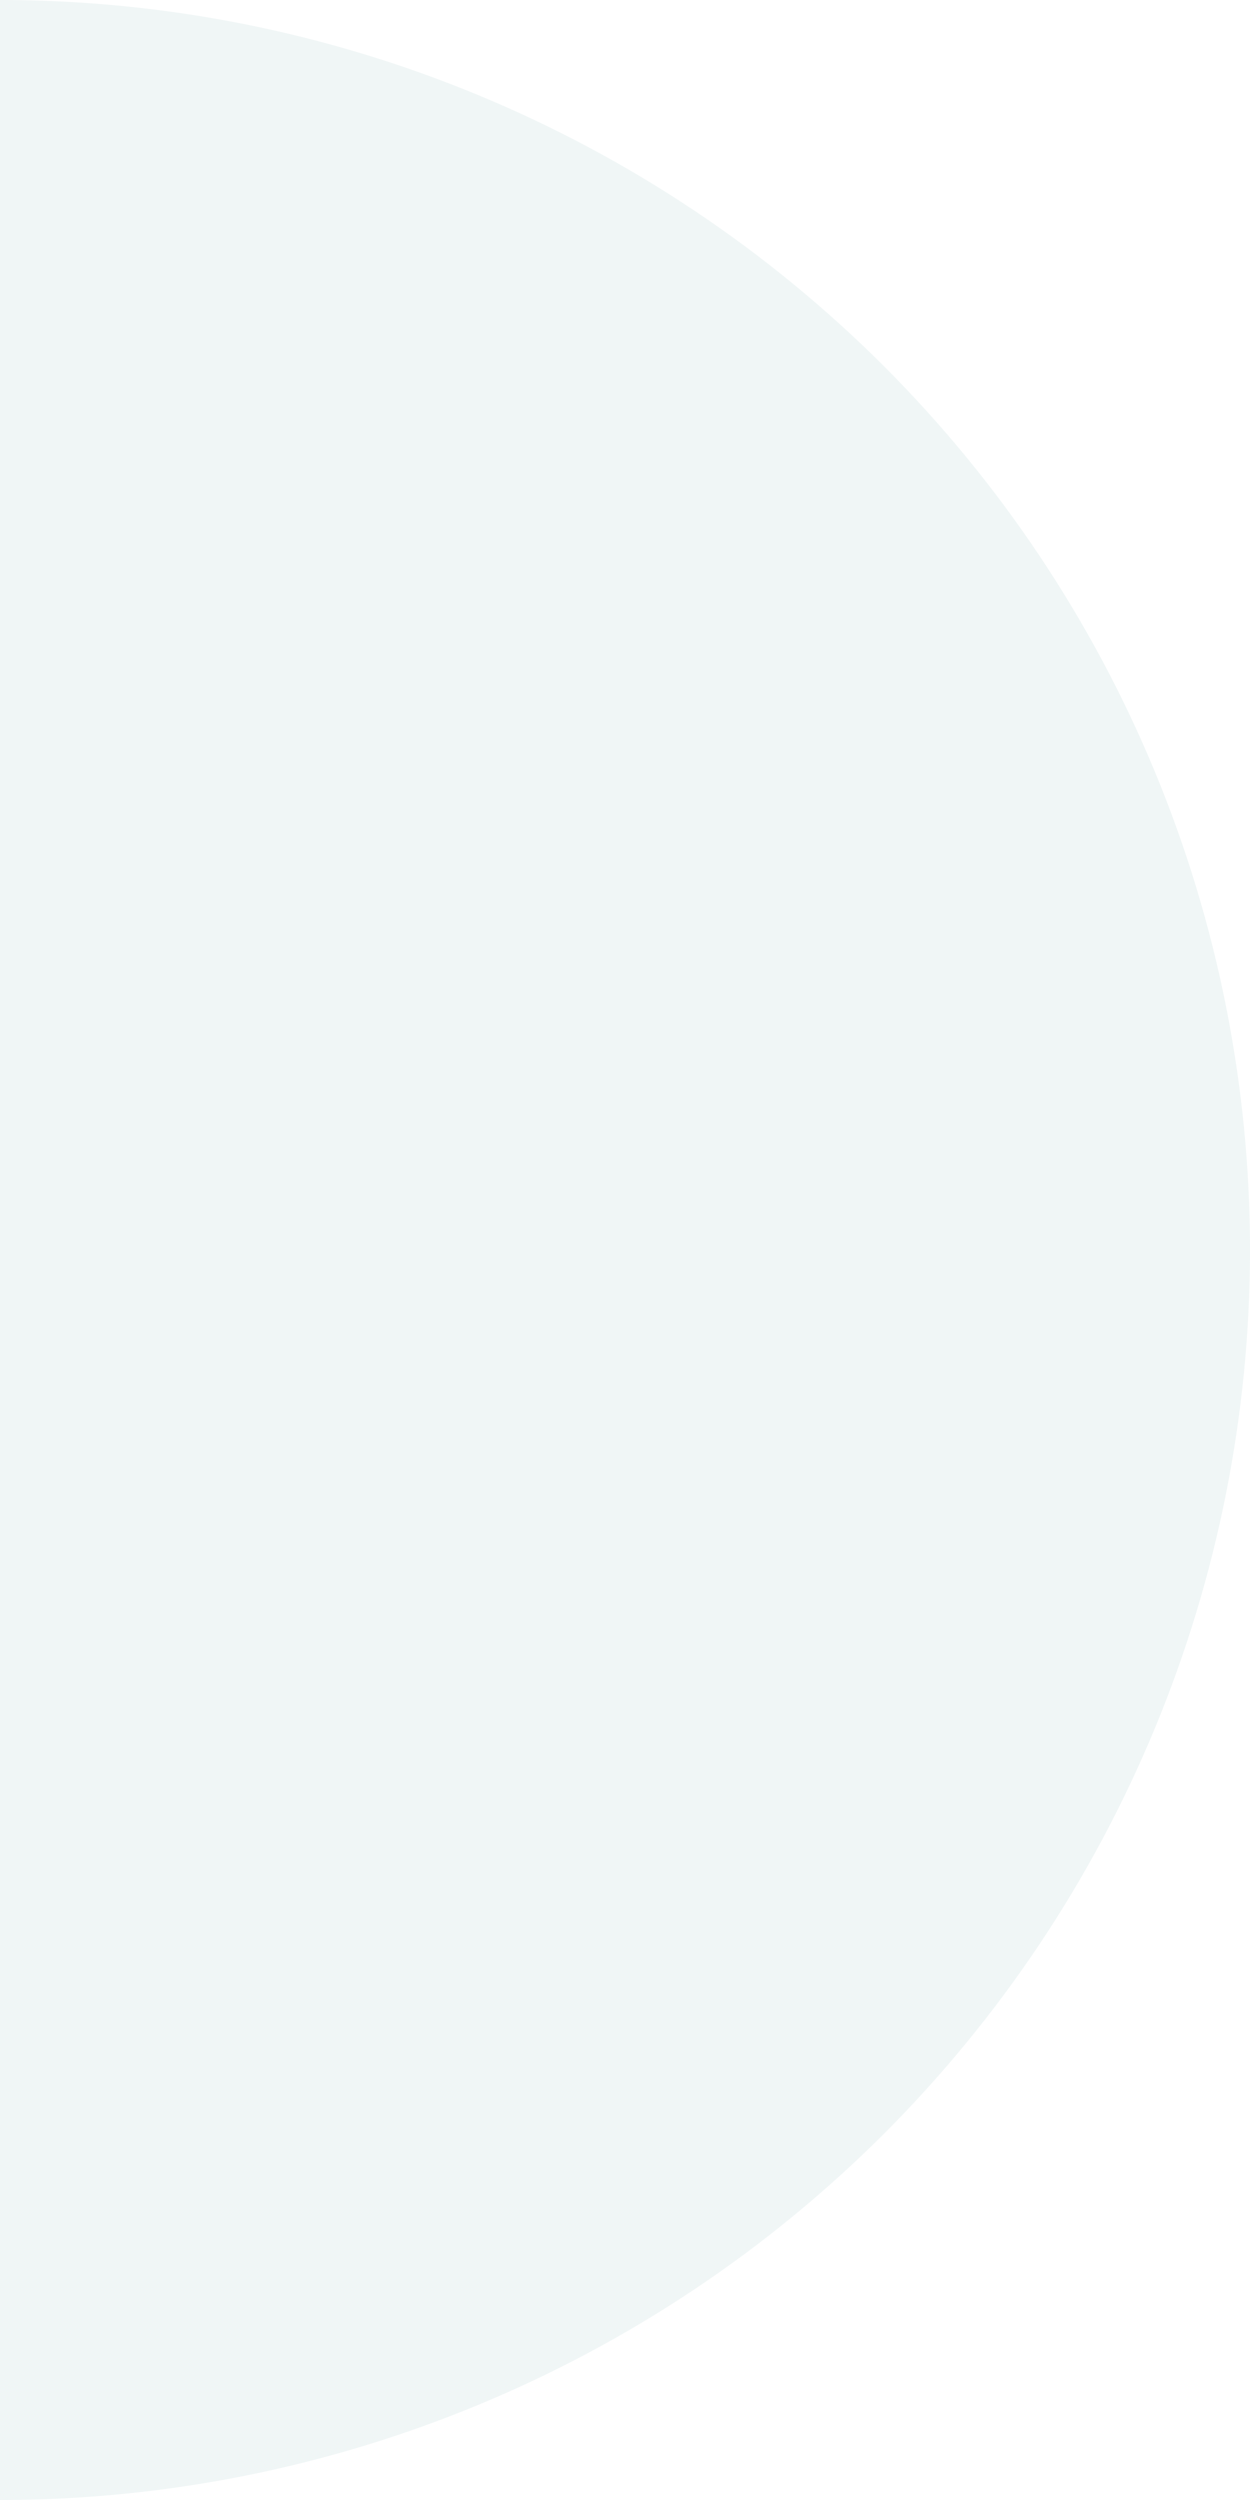 <svg width="50" height="100" viewBox="0 0 50 100" fill="none" xmlns="http://www.w3.org/2000/svg">
<path d="M-5.56442e-07 0C6.566 -2.87013e-07 13.068 1.293 19.134 3.806C25.2 6.319 30.712 10.002 35.355 14.645C39.998 19.288 43.681 24.799 46.194 30.866C48.707 36.932 50 43.434 50 50C50 56.566 48.707 63.068 46.194 69.134C43.681 75.201 39.998 80.712 35.355 85.355C30.712 89.998 25.201 93.681 19.134 96.194C13.068 98.707 6.566 100 0 100L1.62913e-06 50L-5.56442e-07 0Z" fill="#9FC5C2" fill-opacity="0.15"/>
</svg>
